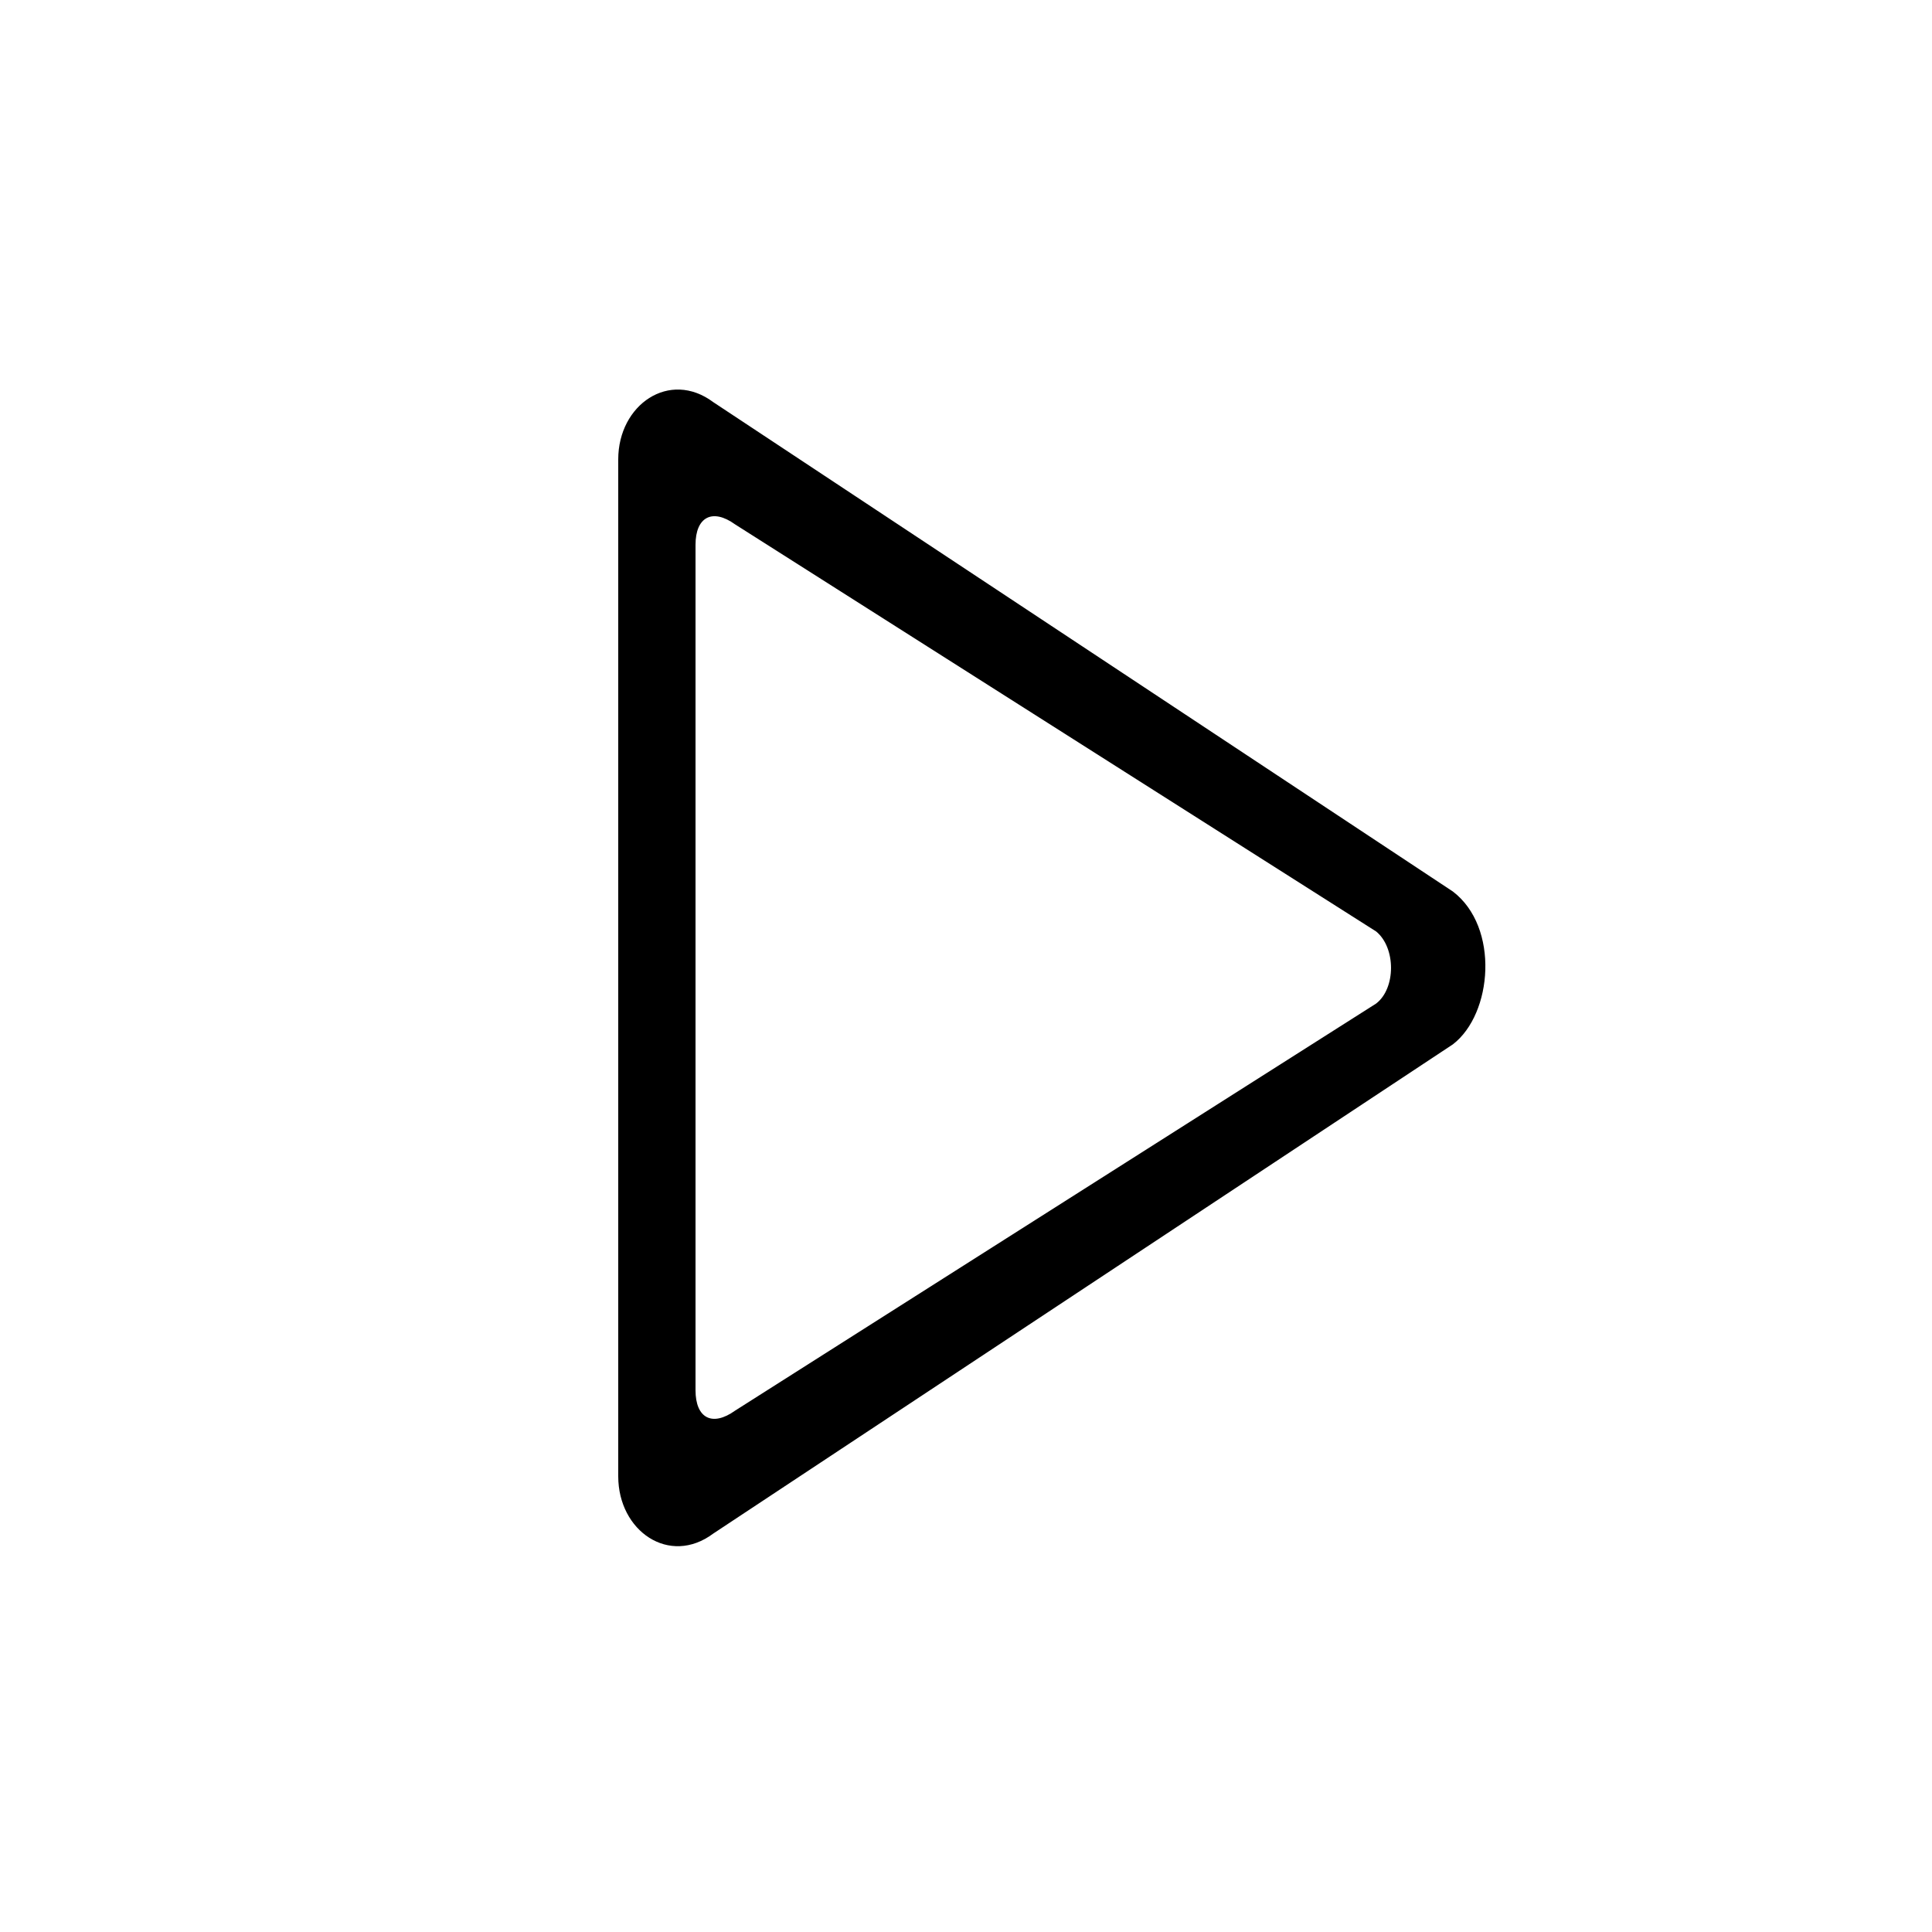 <svg xmlns="http://www.w3.org/2000/svg" width="25" height="25">
          <path
            d="M18.8 11.536L9.23 5.204C8.662 4.78 8 5.237 8 5.944v13.16c0 .708.662 1.165 1.23.74l9.57-6.33c.514-.394.606-1.516 0-1.978zm-.993 1.45l-8.294 5.267c-.297.213-.513.098-.513-.264V7.05c0-.36.218-.477.513-.264l8.294 5.267c.257.21.257.736 0 .933z"
            fill-rule="evenodd">
          </path>
        </svg>